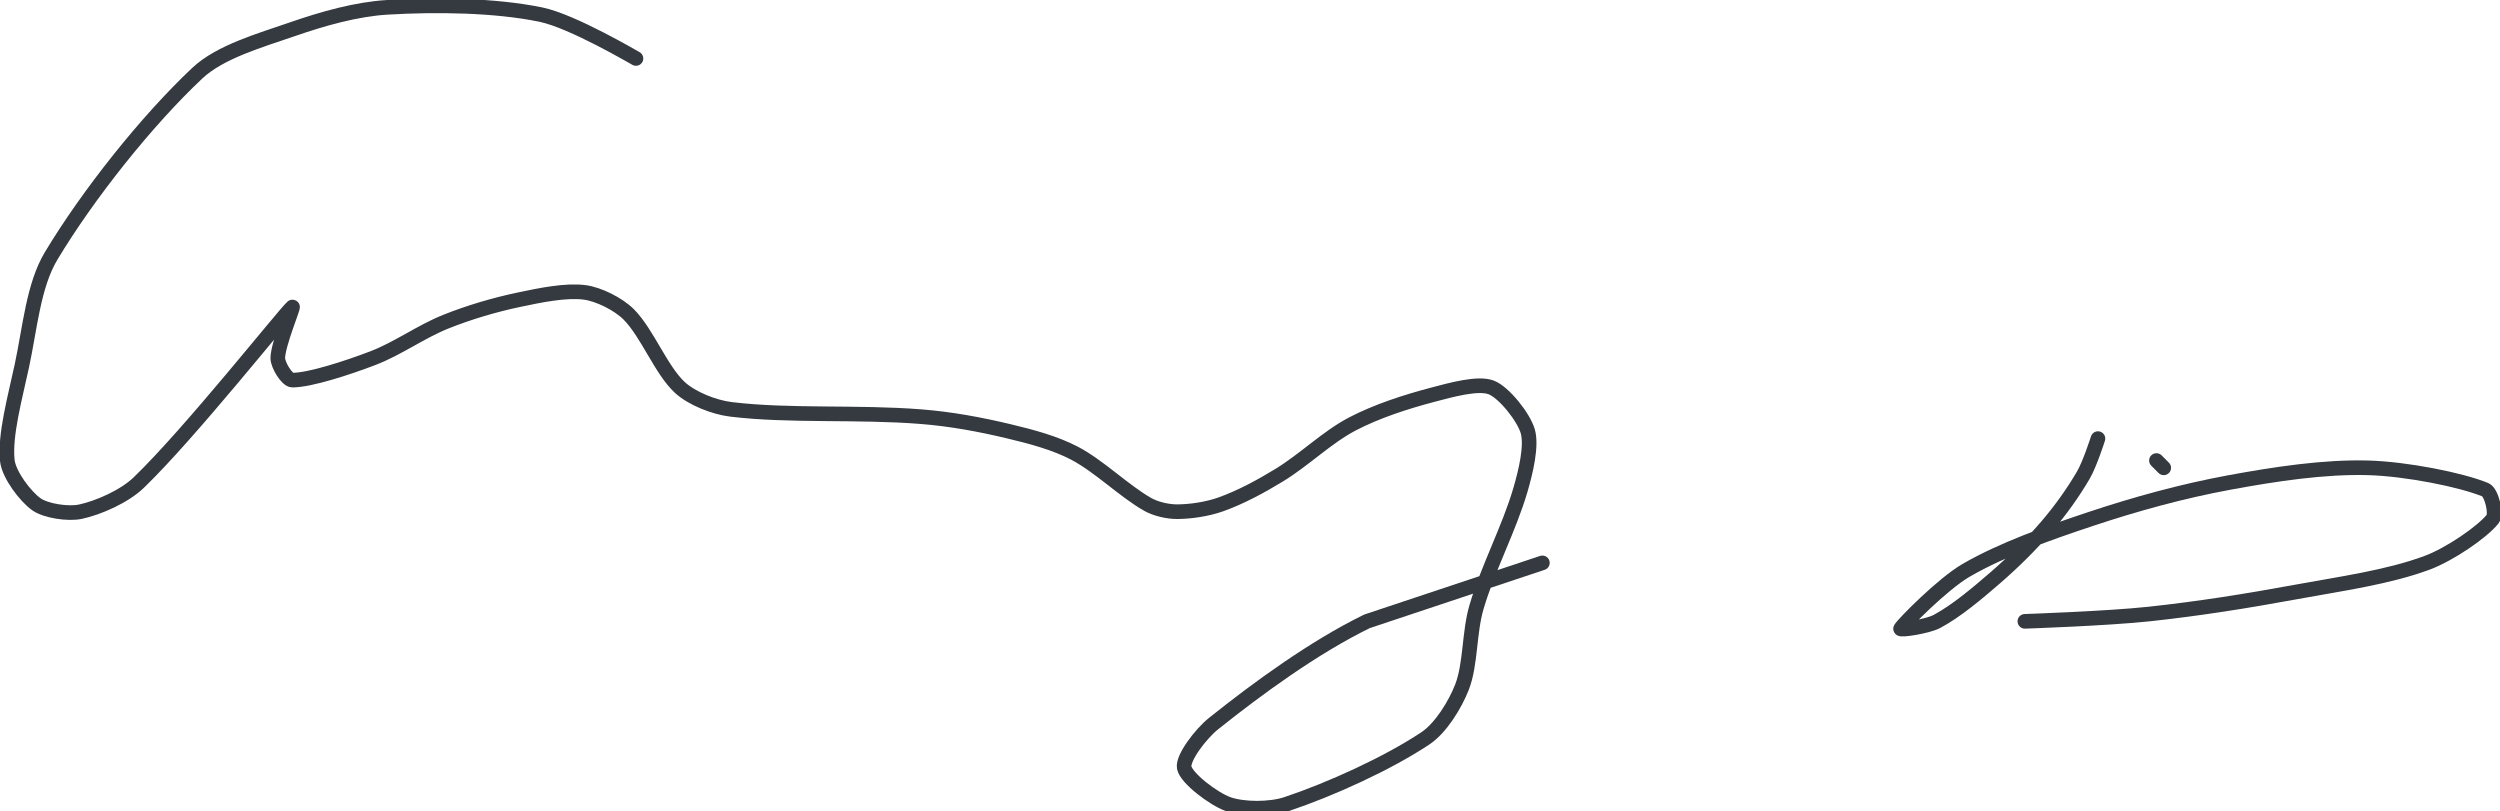 <?xml version="1.0" encoding="UTF-8" standalone="no"?><!DOCTYPE svg PUBLIC "-//W3C//DTD SVG 1.1//EN" "http://www.w3.org/Graphics/SVG/1.1/DTD/svg11.dtd"><svg xmlns="http://www.w3.org/2000/svg" version="1.1" width="342" height="111"><path stroke-linejoin="round" stroke-linecap="round" stroke-width="2" stroke="rgb(52, 58, 64)" fill="none" d="M 87 8 c -0.23 -0.11 -8.69 -5.11 -13 -6 c -6.32 -1.3 -14.3 -1.39 -21 -1 c -4.25 0.25 -8.88 1.57 -13 3 c -4.43 1.53 -9.89 3.08 -13 6 c -6.96 6.54 -14.99 16.66 -20 25 c -2.43 4.04 -2.9 9.87 -4 15 c -0.93 4.35 -2.37 9.5 -2 13 c 0.2 1.92 2.47 4.93 4 6 c 1.29 0.9 4.33 1.36 6 1 c 2.45 -0.52 6.03 -2.09 8 -4 c 7.04 -6.79 19.83 -22.96 21 -24 c 0.27 -0.24 -2 5.15 -2 7 c 0 0.91 1.24 3 2 3 c 2.4 0 7.51 -1.67 11 -3 c 3.43 -1.31 6.57 -3.63 10 -5 c 3.21 -1.28 6.63 -2.29 10 -3 c 2.92 -0.62 6.43 -1.34 9 -1 c 1.9 0.25 4.6 1.6 6 3 c 2.54 2.54 4.42 7.61 7 10 c 1.61 1.49 4.66 2.72 7 3 c 7.99 0.97 17.29 0.31 26 1 c 4.07 0.32 8.06 1.06 12 2 c 3.07 0.73 6.33 1.6 9 3 c 3.43 1.81 6.72 5.13 10 7 c 1.11 0.63 2.75 1 4 1 c 1.85 0 4.19 -0.35 6 -1 c 2.67 -0.95 5.45 -2.44 8 -4 c 3.47 -2.12 6.53 -5.18 10 -7 c 3.33 -1.74 7.32 -3.03 11 -4 c 2.53 -0.67 6.2 -1.69 8 -1 c 1.74 0.67 4.44 4.06 5 6 c 0.57 2.01 -0.27 5.49 -1 8 c -1.55 5.31 -4.4 10.59 -6 16 c -1.05 3.54 -0.78 7.86 -2 11 c -0.94 2.41 -2.9 5.6 -5 7 c -5.13 3.42 -13 7 -19 9 c -2.28 0.76 -5.95 0.73 -8 0 c -2.01 -0.72 -5.74 -3.56 -6 -5 c -0.24 -1.33 2.28 -4.62 4 -6 c 6.03 -4.82 13.74 -10.45 21 -14 l 24 -8"/><path stroke-linejoin="round" stroke-linecap="round" stroke-width="2" stroke="rgb(52, 58, 64)" fill="none" d="M 287 60 c -0.03 0.09 -1.12 3.5 -2 5 c -1.4 2.4 -3.14 4.83 -5 7 c -2.14 2.49 -4.5 4.83 -7 7 c -2.53 2.19 -5.36 4.58 -8 6 c -1.35 0.73 -5.15 1.26 -5 1 c 0.35 -0.62 5.74 -6.12 9 -8 c 4.98 -2.87 11.15 -5.05 17 -7 c 6.25 -2.08 12.57 -3.81 19 -5 c 6.26 -1.15 12.93 -2.17 19 -2 c 5.17 0.15 12.64 1.62 16 3 c 0.85 0.35 1.55 3.31 1 4 c -1.44 1.8 -5.87 4.84 -9 6 c -5.34 1.98 -11.79 2.86 -18 4 c -6.81 1.25 -13.16 2.26 -20 3 c -5.76 0.62 -17 1 -17 1"/><path stroke-linejoin="round" stroke-linecap="round" stroke-width="2" stroke="rgb(52, 58, 64)" fill="none" d="M 295 63 l 1 1"/></svg>
